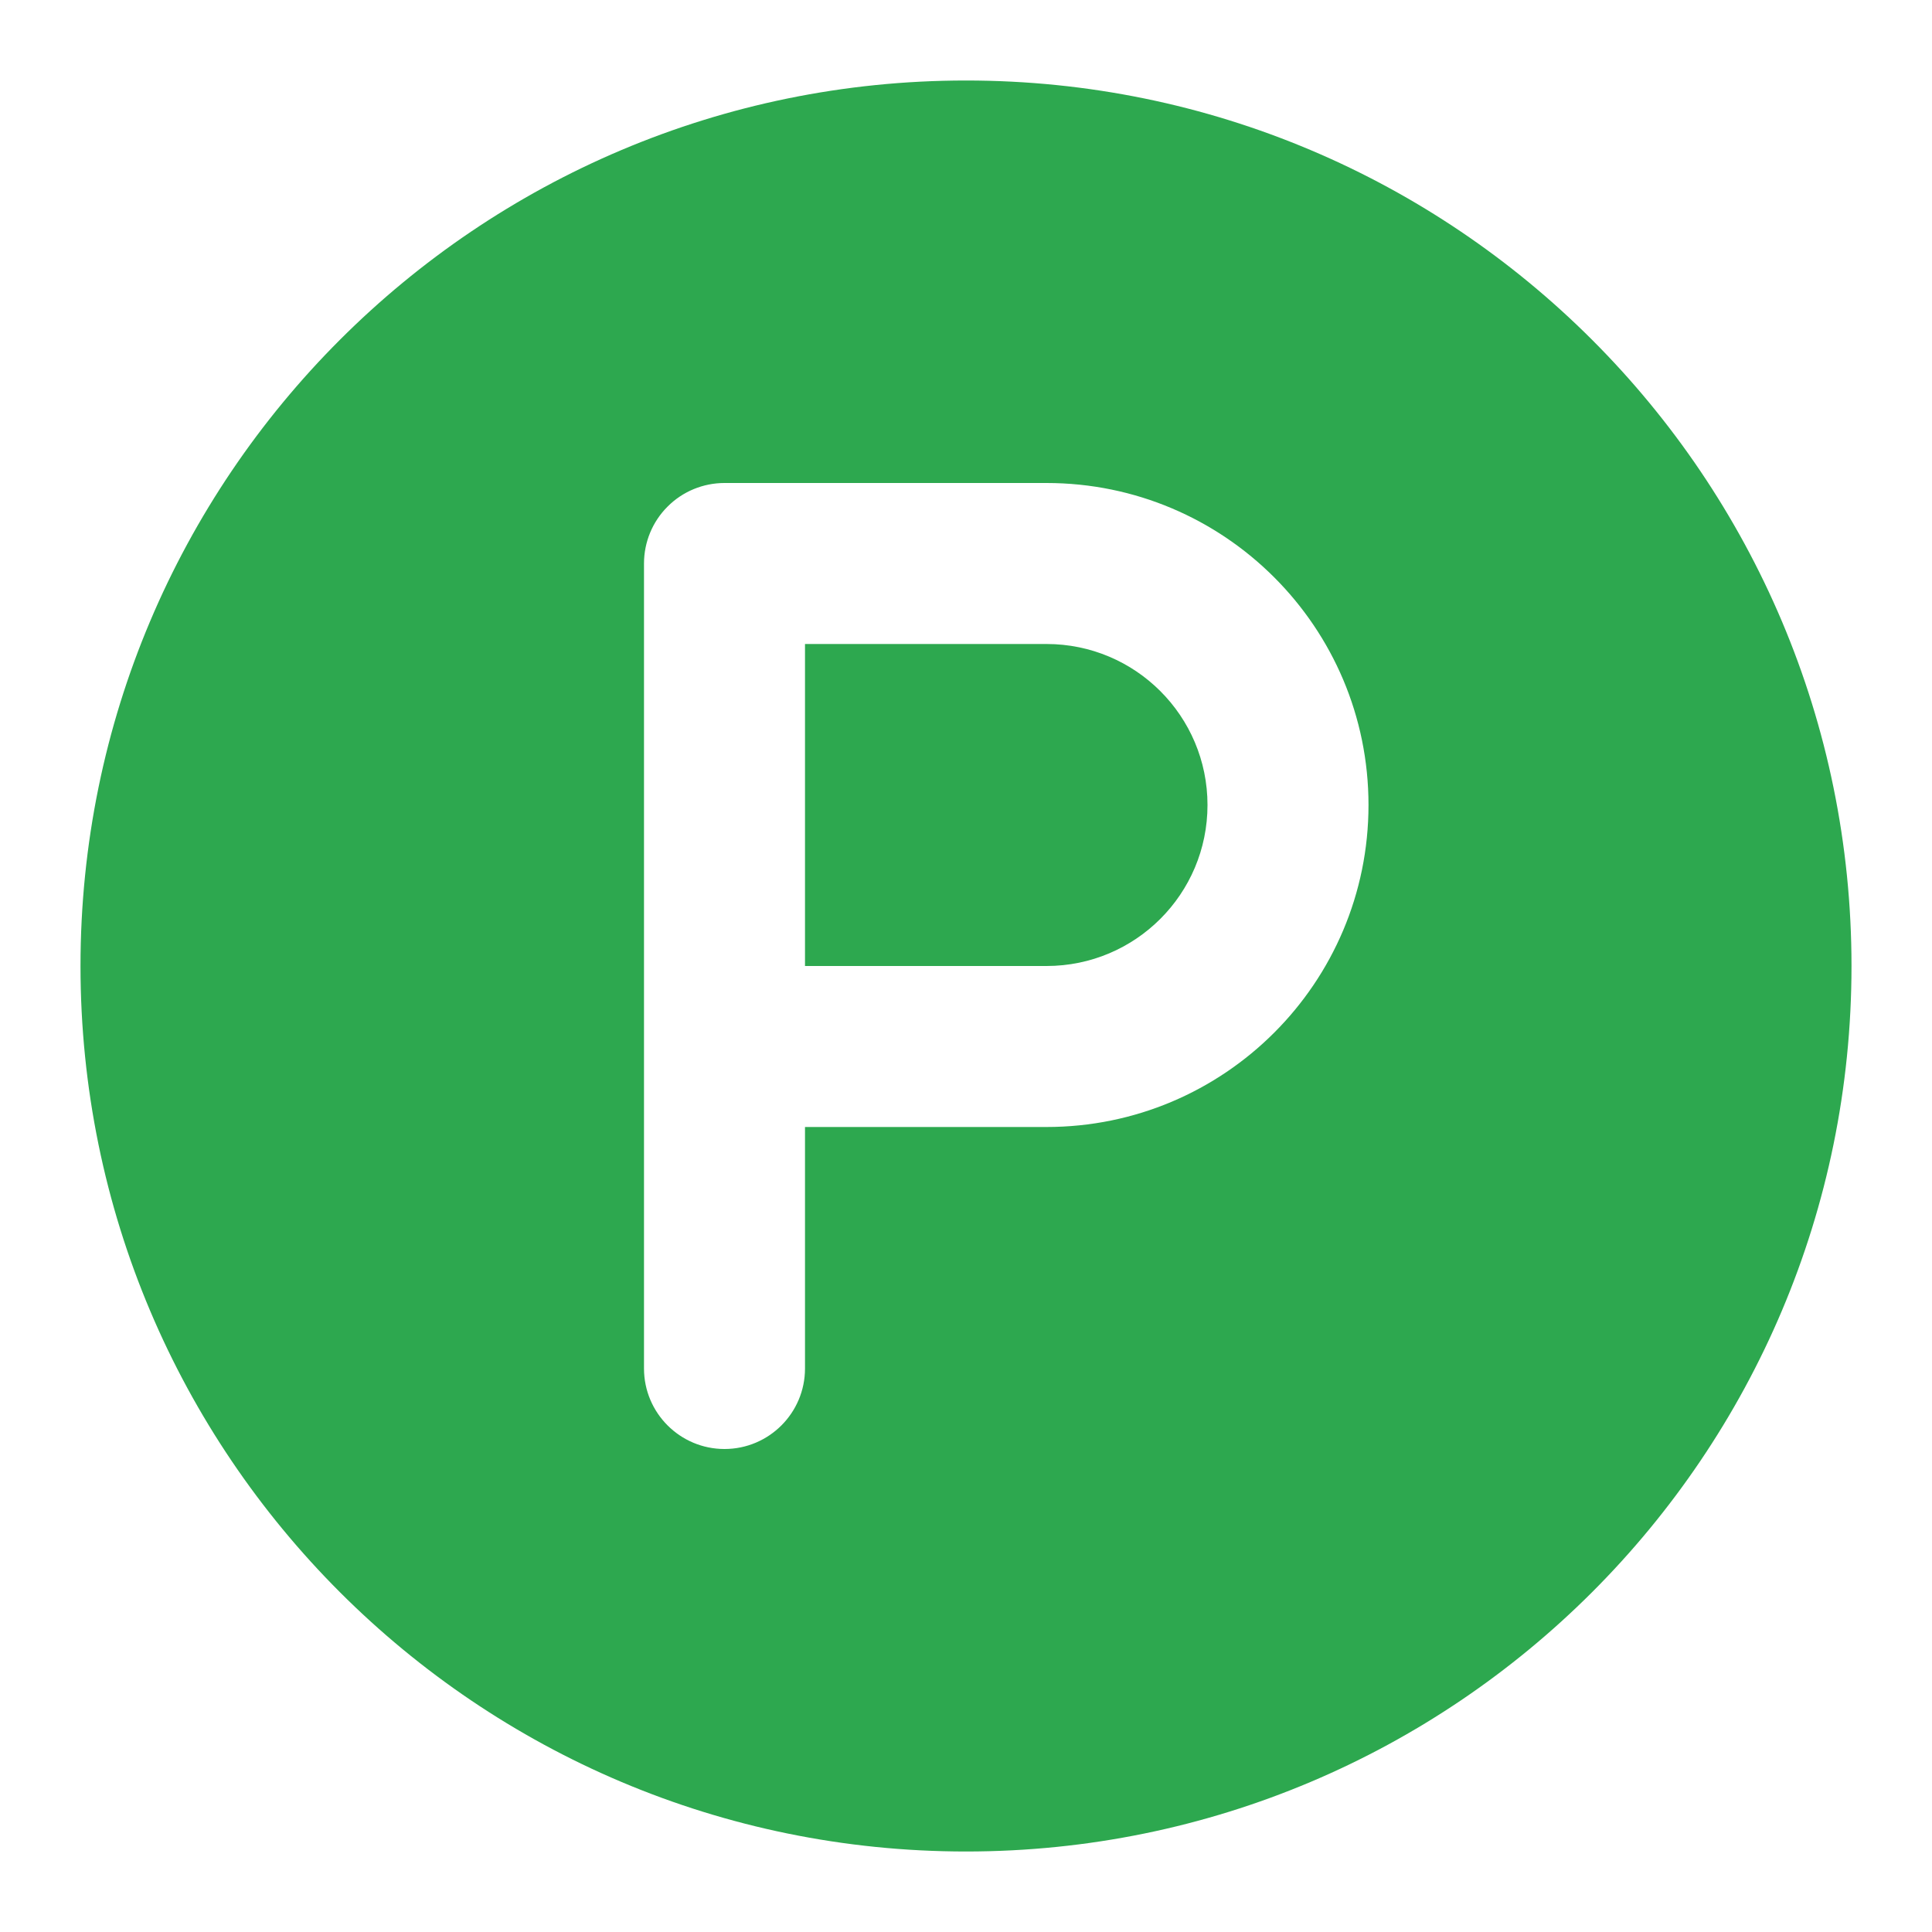 <svg width="24" height="24" viewBox="0 0 24 24" fill="none" xmlns="http://www.w3.org/2000/svg">
<path fill-rule="evenodd" clip-rule="evenodd" d="M23 12C23 18.075 18.075 23 12 23C5.925 23 1 18.075 1 12C1 5.925 5.925 1 12 1C18.075 1 23 5.925 23 12ZM9 6C8.735 6 8.48 6.105 8.293 6.293C8.105 6.48 8 6.735 8 7V17C8 17.552 8.448 18 9 18C9.552 18 10 17.552 10 17V14H13C15.209 14 17 12.209 17 10C17 7.791 15.209 6 13 6H9ZM13 12H10V8H13C14.105 8 15 8.895 15 10C15 11.105 14.105 12 13 12Z" fill="#2DA84F"/>
</svg>
